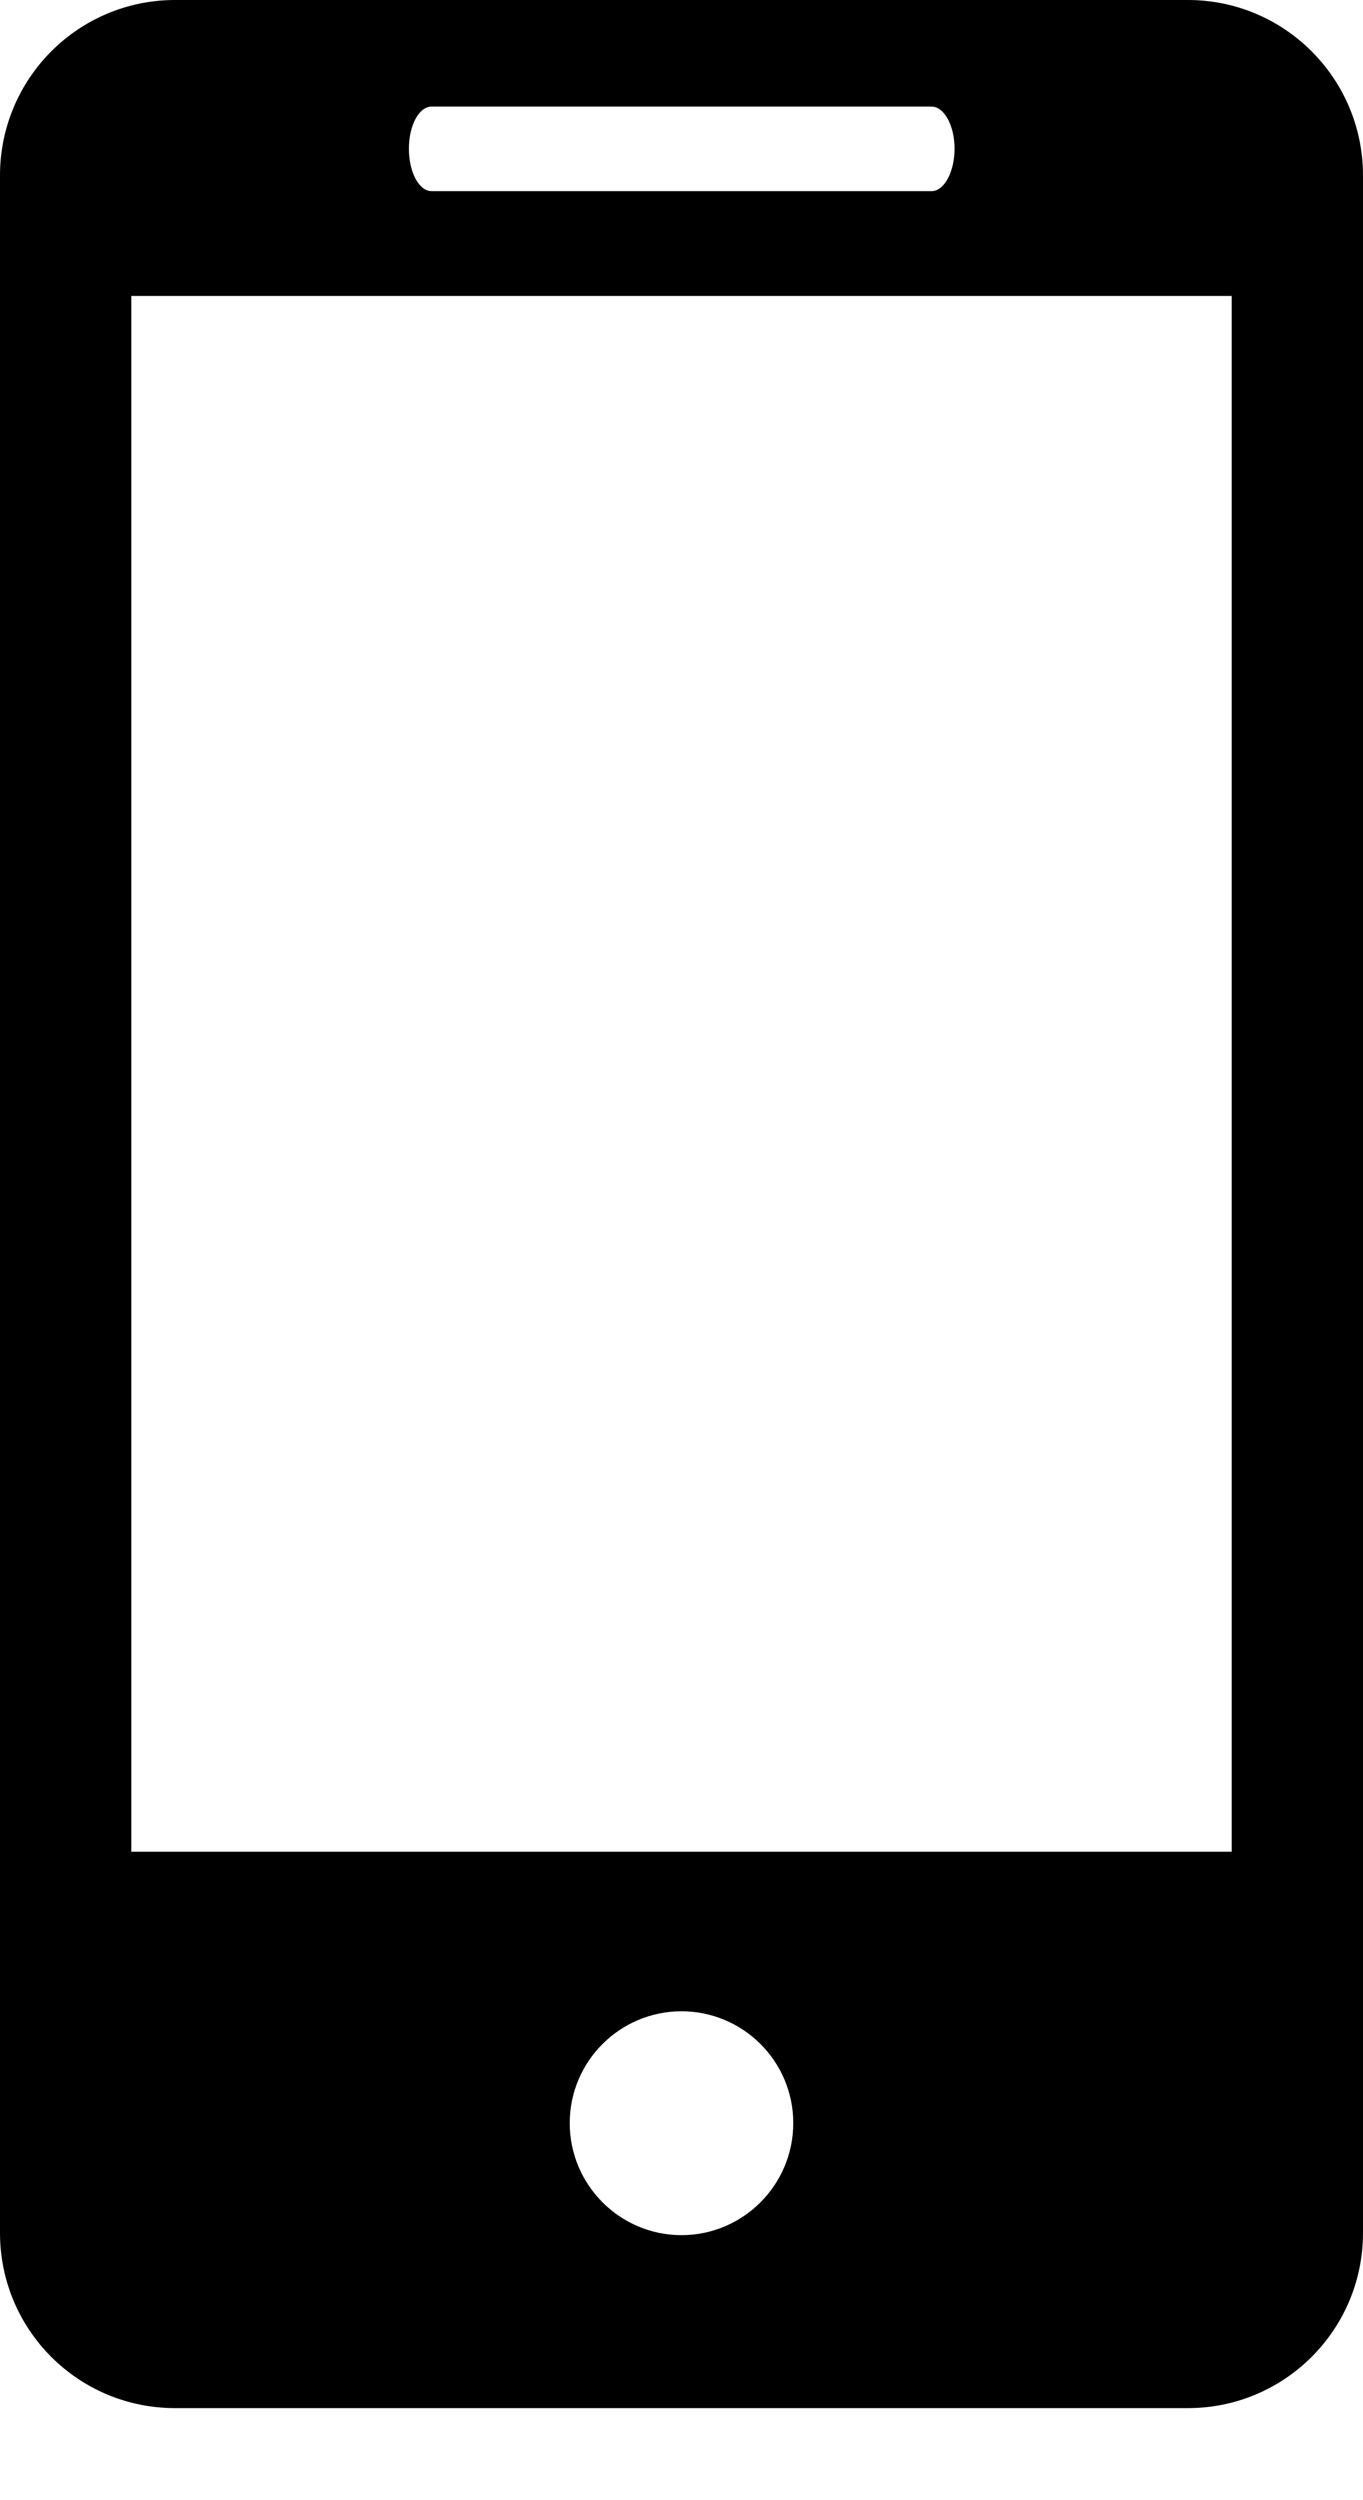 <svg width="6" height="11" viewBox="0 0 6 11" fill="none" xmlns="http://www.w3.org/2000/svg">
<path d="M5.229 0H0.771C0.344 0 0 0.346 0 0.772V9.824C0 10.25 0.344 10.595 0.771 10.595H5.229C5.655 10.595 6 10.25 6 9.824V0.772C6 0.346 5.655 0 5.229 0ZM1.9 0.469H4.101C4.156 0.469 4.202 0.552 4.202 0.654C4.202 0.757 4.156 0.841 4.101 0.841H1.9C1.844 0.841 1.8 0.757 1.8 0.654C1.8 0.552 1.844 0.469 1.9 0.469ZM3 9.834C2.729 9.834 2.508 9.613 2.508 9.341C2.508 9.069 2.729 8.849 3 8.849C3.271 8.849 3.492 9.069 3.492 9.341C3.492 9.613 3.271 9.834 3 9.834ZM5.422 8.147H0.578V1.302H5.422V8.147Z" fill="black"/>
</svg>
